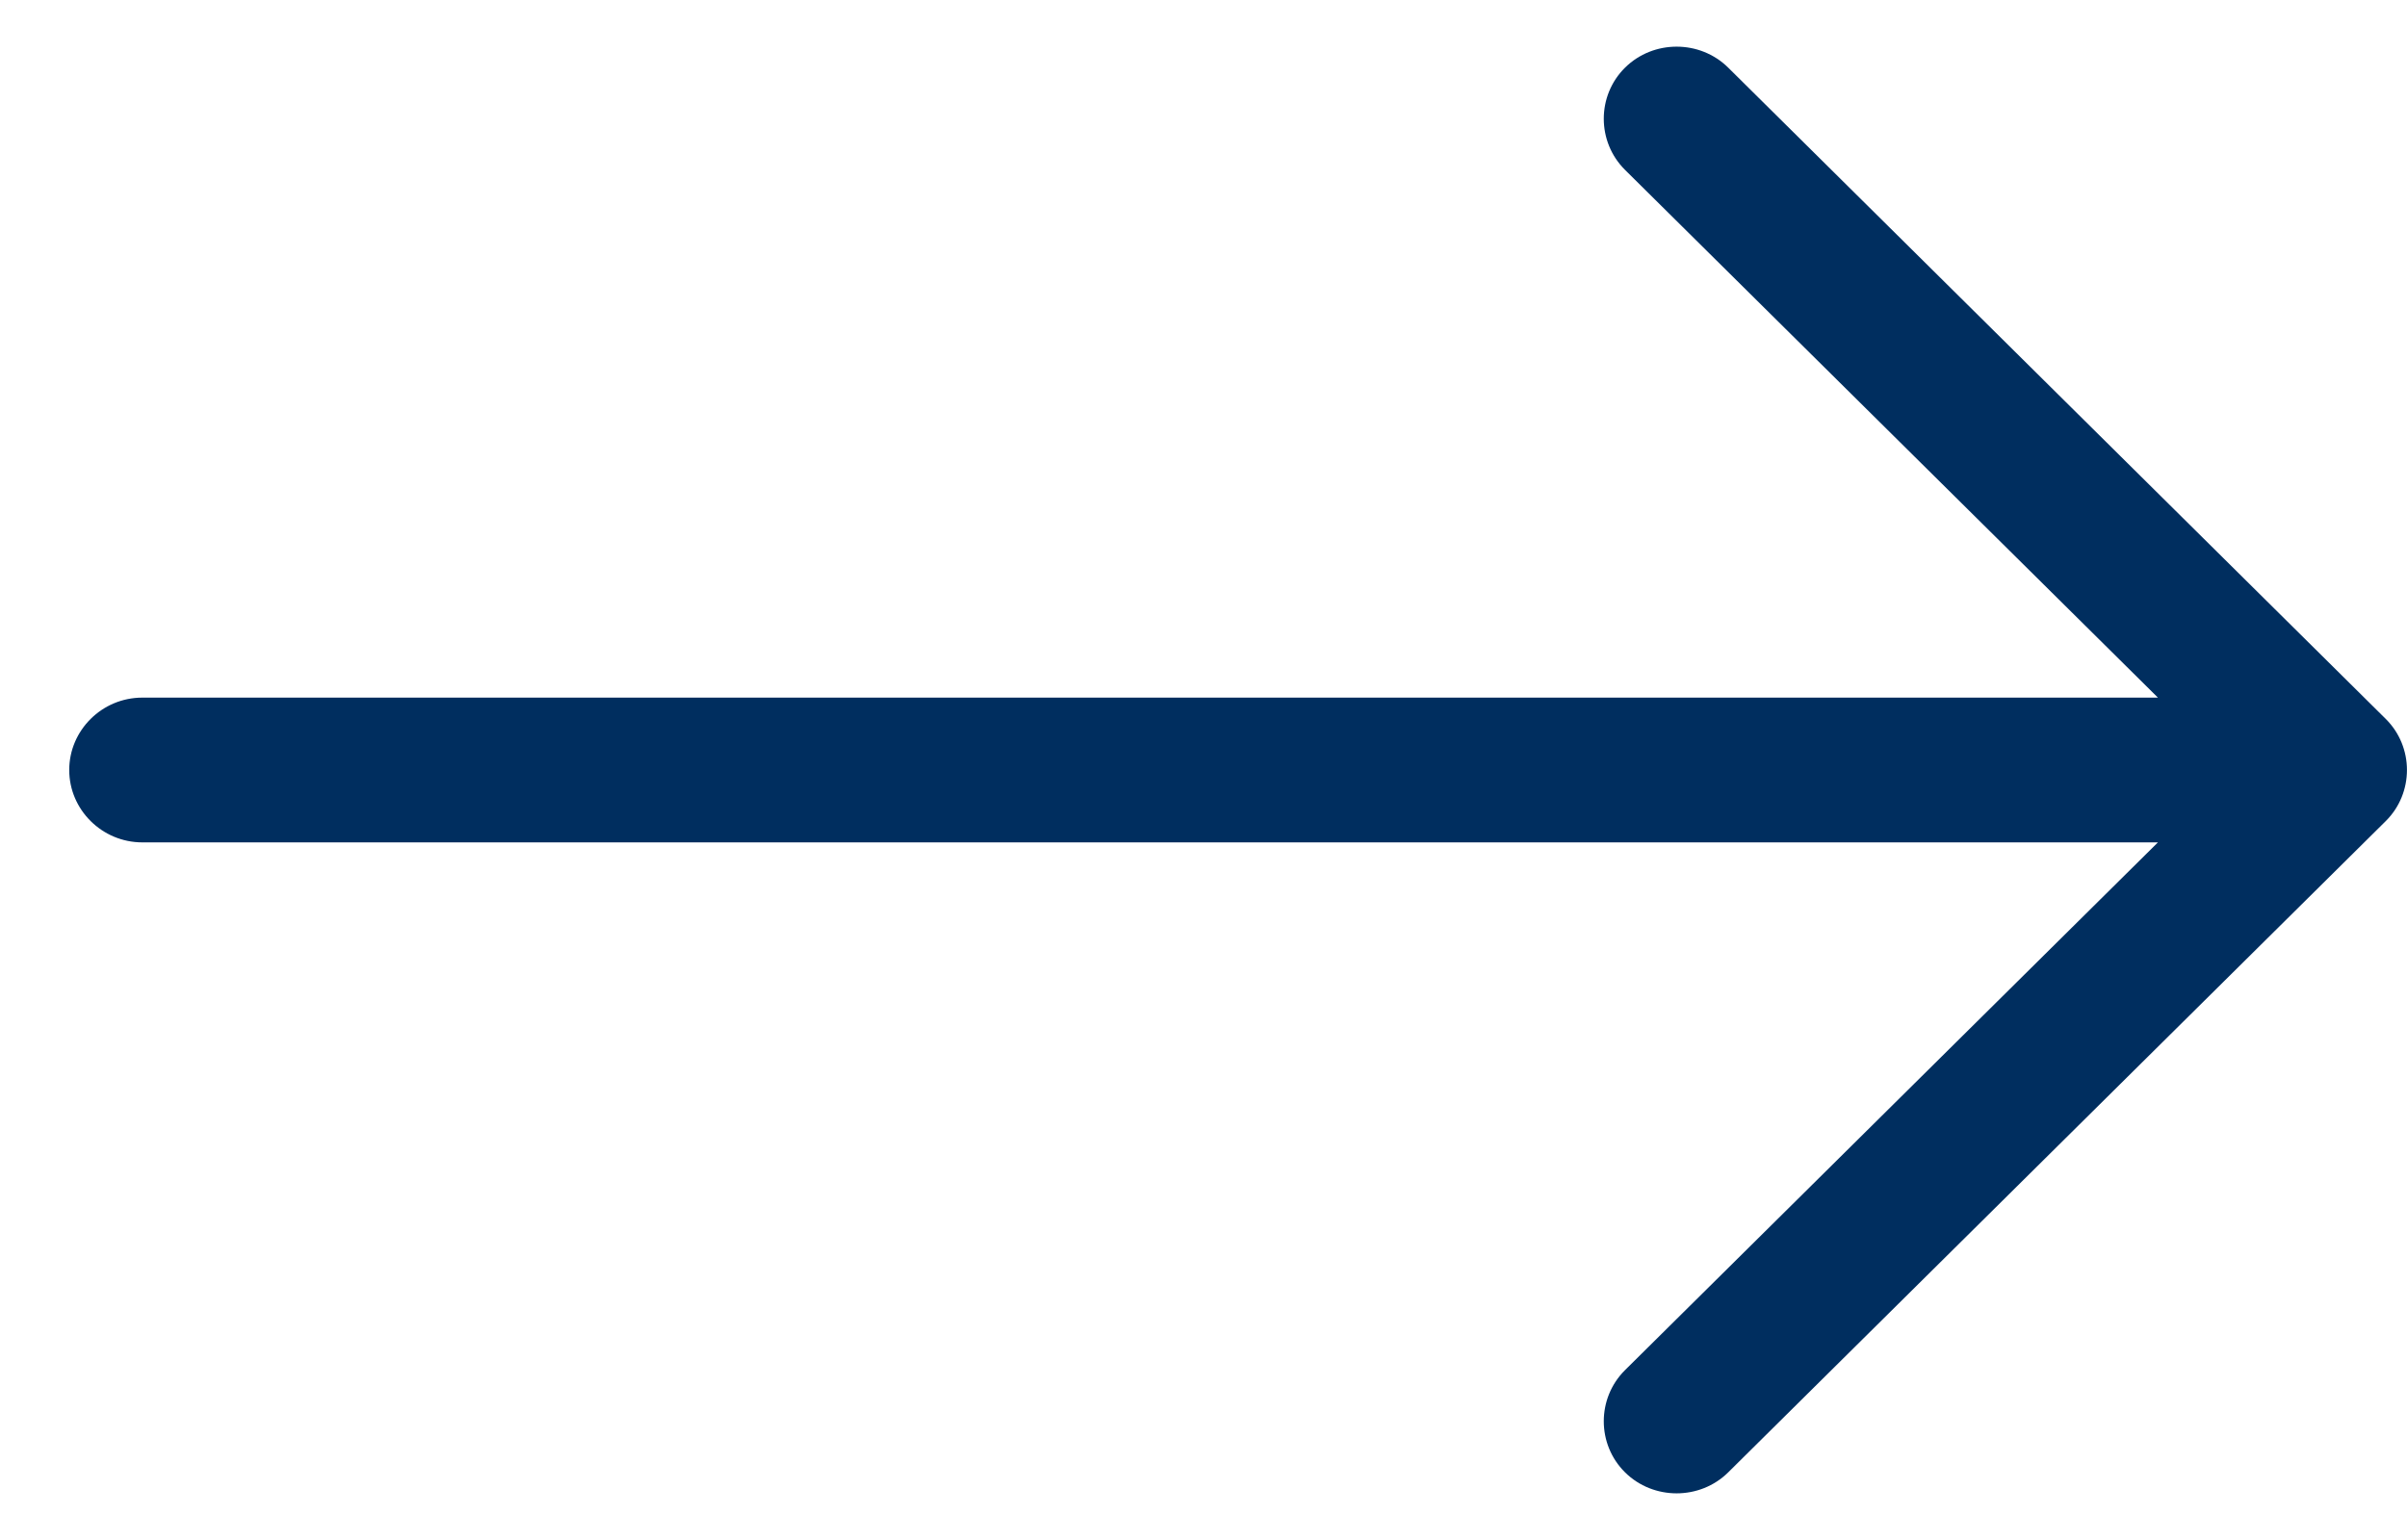 <svg width="25" height="16" viewBox="0 0 25 16" fill="none" xmlns="http://www.w3.org/2000/svg">
<path d="M24.779 8.531C25.073 8.24 25.073 7.76 24.779 7.469L17.95 0.703C17.656 0.412 17.172 0.412 16.878 0.703C16.584 0.994 16.584 1.473 16.878 1.765L22.413 7.248H1.478C1.06 7.248 0.719 7.587 0.719 8C0.719 8.413 1.06 8.752 1.478 8.752H22.413L16.878 14.235C16.584 14.527 16.584 15.006 16.878 15.297C17.172 15.588 17.656 15.588 17.95 15.297L24.779 8.531Z" fill="#002E5F"/>
</svg>
